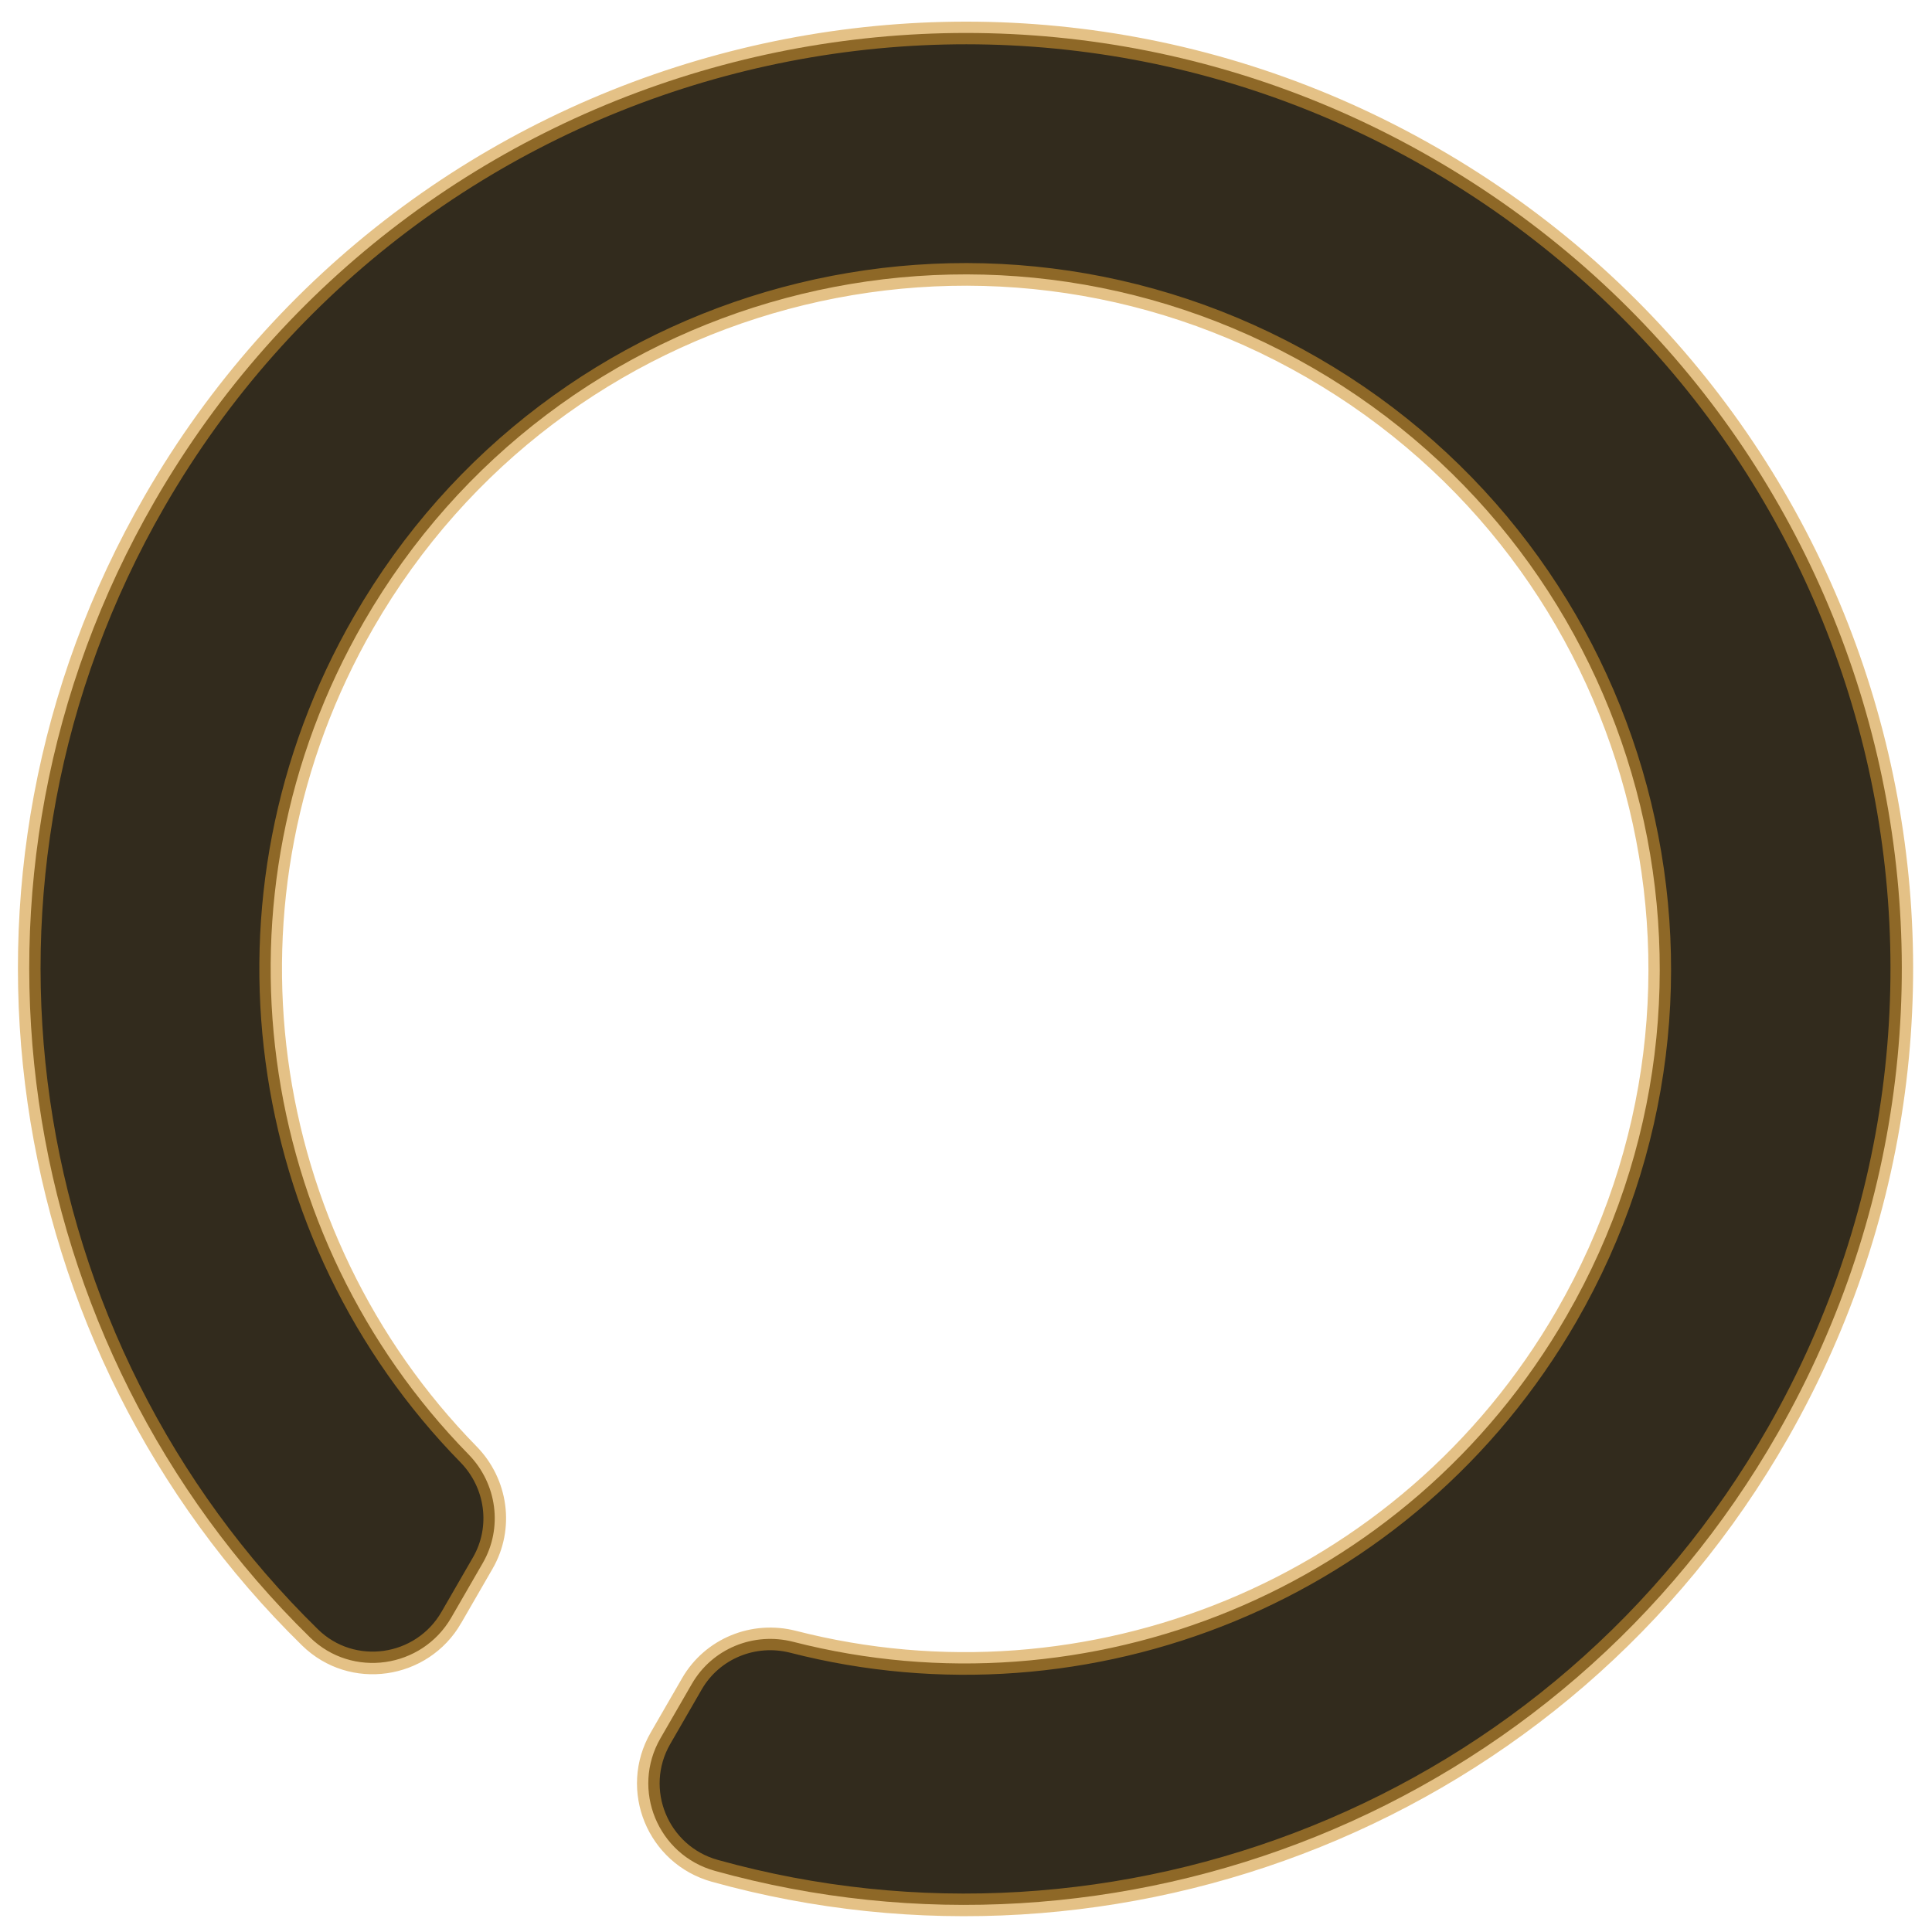 <?xml version="1.0" encoding="UTF-8" standalone="no"?>
<svg
   xmlns:dc="http://purl.org/dc/elements/1.1/"
   xmlns:cc="http://creativecommons.org/ns#"
   xmlns:rdf="http://www.w3.org/1999/02/22-rdf-syntax-ns#"
   xmlns:svg="http://www.w3.org/2000/svg"
   xmlns="http://www.w3.org/2000/svg"
   xmlns:sodipodi="http://sodipodi.sourceforge.net/DTD/sodipodi-0.dtd"
   xmlns:inkscape="http://www.inkscape.org/namespaces/inkscape"
   class="svg-inline--fa fa-circle-notch fa-w-16 fa-3x"
   role="img"
   aria-hidden="true"
   viewBox="0 0 512 512"
   focusable="false"
   data-prefix="fas"
   data-icon="circle-notch"
   version="1.1"
   id="svg69892"
   sodipodi:docname="spinner-021.svg"
   inkscape:version="0.92.4 (5da689c313, 2019-01-14)">
  <defs
     id="defs69896" />
  <sodipodi:namedview
     pagecolor="#ffffff"
     bordercolor="#666666"
     borderopacity="1"
     objecttolerance="10"
     gridtolerance="10"
     guidetolerance="10"
     inkscape:pageopacity="0"
     inkscape:pageshadow="2"
     inkscape:window-width="1002"
     inkscape:window-height="687"
     id="namedview69894"
     showgrid="false"
     inkscape:zoom="0.4609375"
     inkscape:cx="236.47458"
     inkscape:cy="256"
     inkscape:window-x="376"
     inkscape:window-y="62"
     inkscape:window-maximized="0"
     inkscape:current-layer="svg69892" />
  <path
     class=""
     d="m 119.605,428.657 8.33,-14.427 c 5.402,-9.357 3.774,-21.099 -3.784,-28.819 C 67.845,327.9 54.2,237.941 96.441,164.778 147.285,76.713 259.71,46.577 347.79,97.429 c 88.065,50.845 118.201,163.27 67.349,251.349 -42.235,73.153 -126.96,106.329 -204.927,86.32 -10.466,-2.686 -21.45,1.777 -26.853,11.134 l -8.324,14.418 c -7.854,13.604 -0.73,30.932 14.404,35.144 C 296.233,525.522 413.692,480.495 471.227,379.623 539.13,260.572 498.163,110.014 379.327,41.737 260.779,-26.374 109.409,14.316 41.015,132.778 -16.801,232.919 3.163,356.62 82.161,433.934 c 11.149,10.911 29.644,8.233 37.444,-5.277 z"
     id="path69890"
     style="fill:#322b1d;fill-opacity:1;stroke:#d09430;stroke-width:6;stroke-miterlimit:4;stroke-dasharray:none;stroke-opacity:0.58"
     inkscape:connector-curvature="0" />
</svg>

